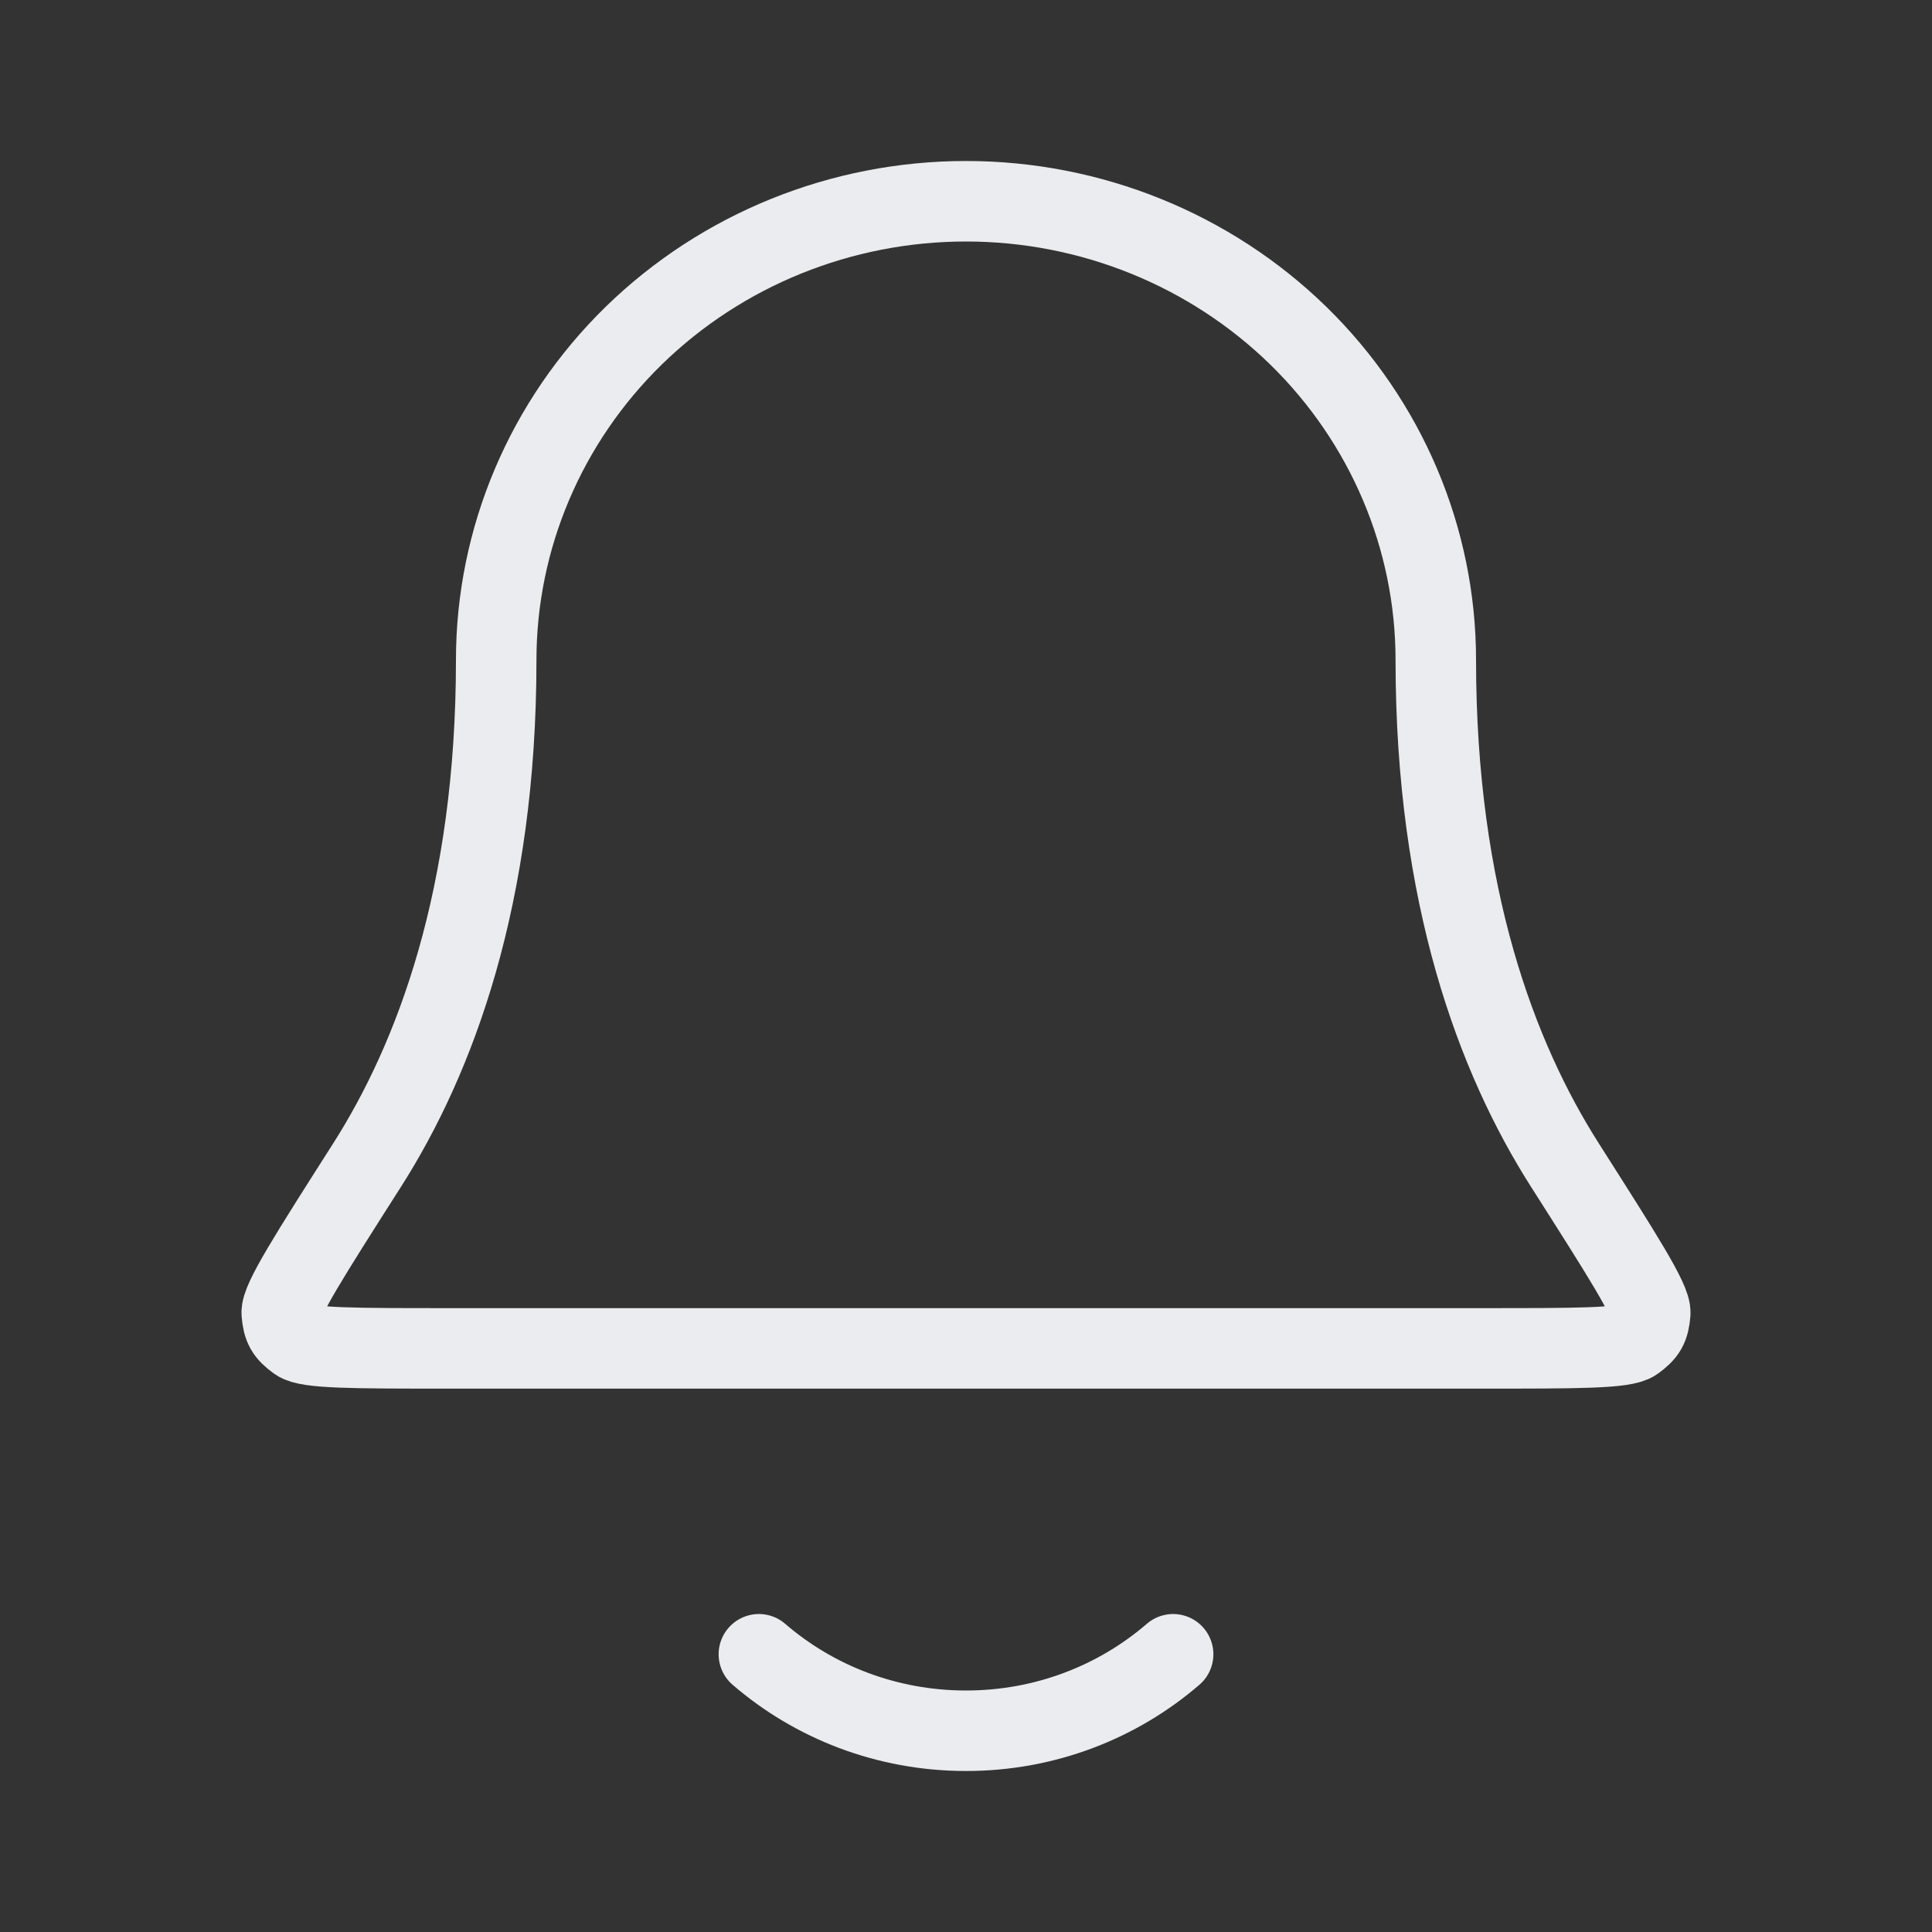 <svg width="24" height="24" viewBox="0 0 24 24" fill="none" xmlns="http://www.w3.org/2000/svg">
<rect x="0" y="0" width="24" height="24" fill="#333333" stroke="none"/>
<path d="M9.427 20.55C10.112 21.141 11.013 21.5 12 21.5C12.987 21.5 13.888 21.141 14.573 20.55M17.836 8.2C17.836 6.688 17.221 5.238 16.127 4.169C15.032 3.101 13.548 2.5 12 2.5C10.452 2.5 8.968 3.101 7.873 4.169C6.779 5.238 6.164 6.688 6.164 8.2C6.164 11.136 5.406 13.146 4.559 14.475C3.844 15.597 3.487 16.157 3.5 16.314C3.515 16.487 3.552 16.553 3.695 16.657C3.824 16.75 4.406 16.75 5.57 16.75H18.43C19.594 16.75 20.176 16.75 20.305 16.657C20.448 16.553 20.485 16.487 20.5 16.314C20.513 16.157 20.155 15.597 19.441 14.475C18.594 13.146 17.836 11.136 17.836 8.2Z" stroke="#EAECEF" stroke-linecap="round" stroke-linejoin="round"/>
</svg>
